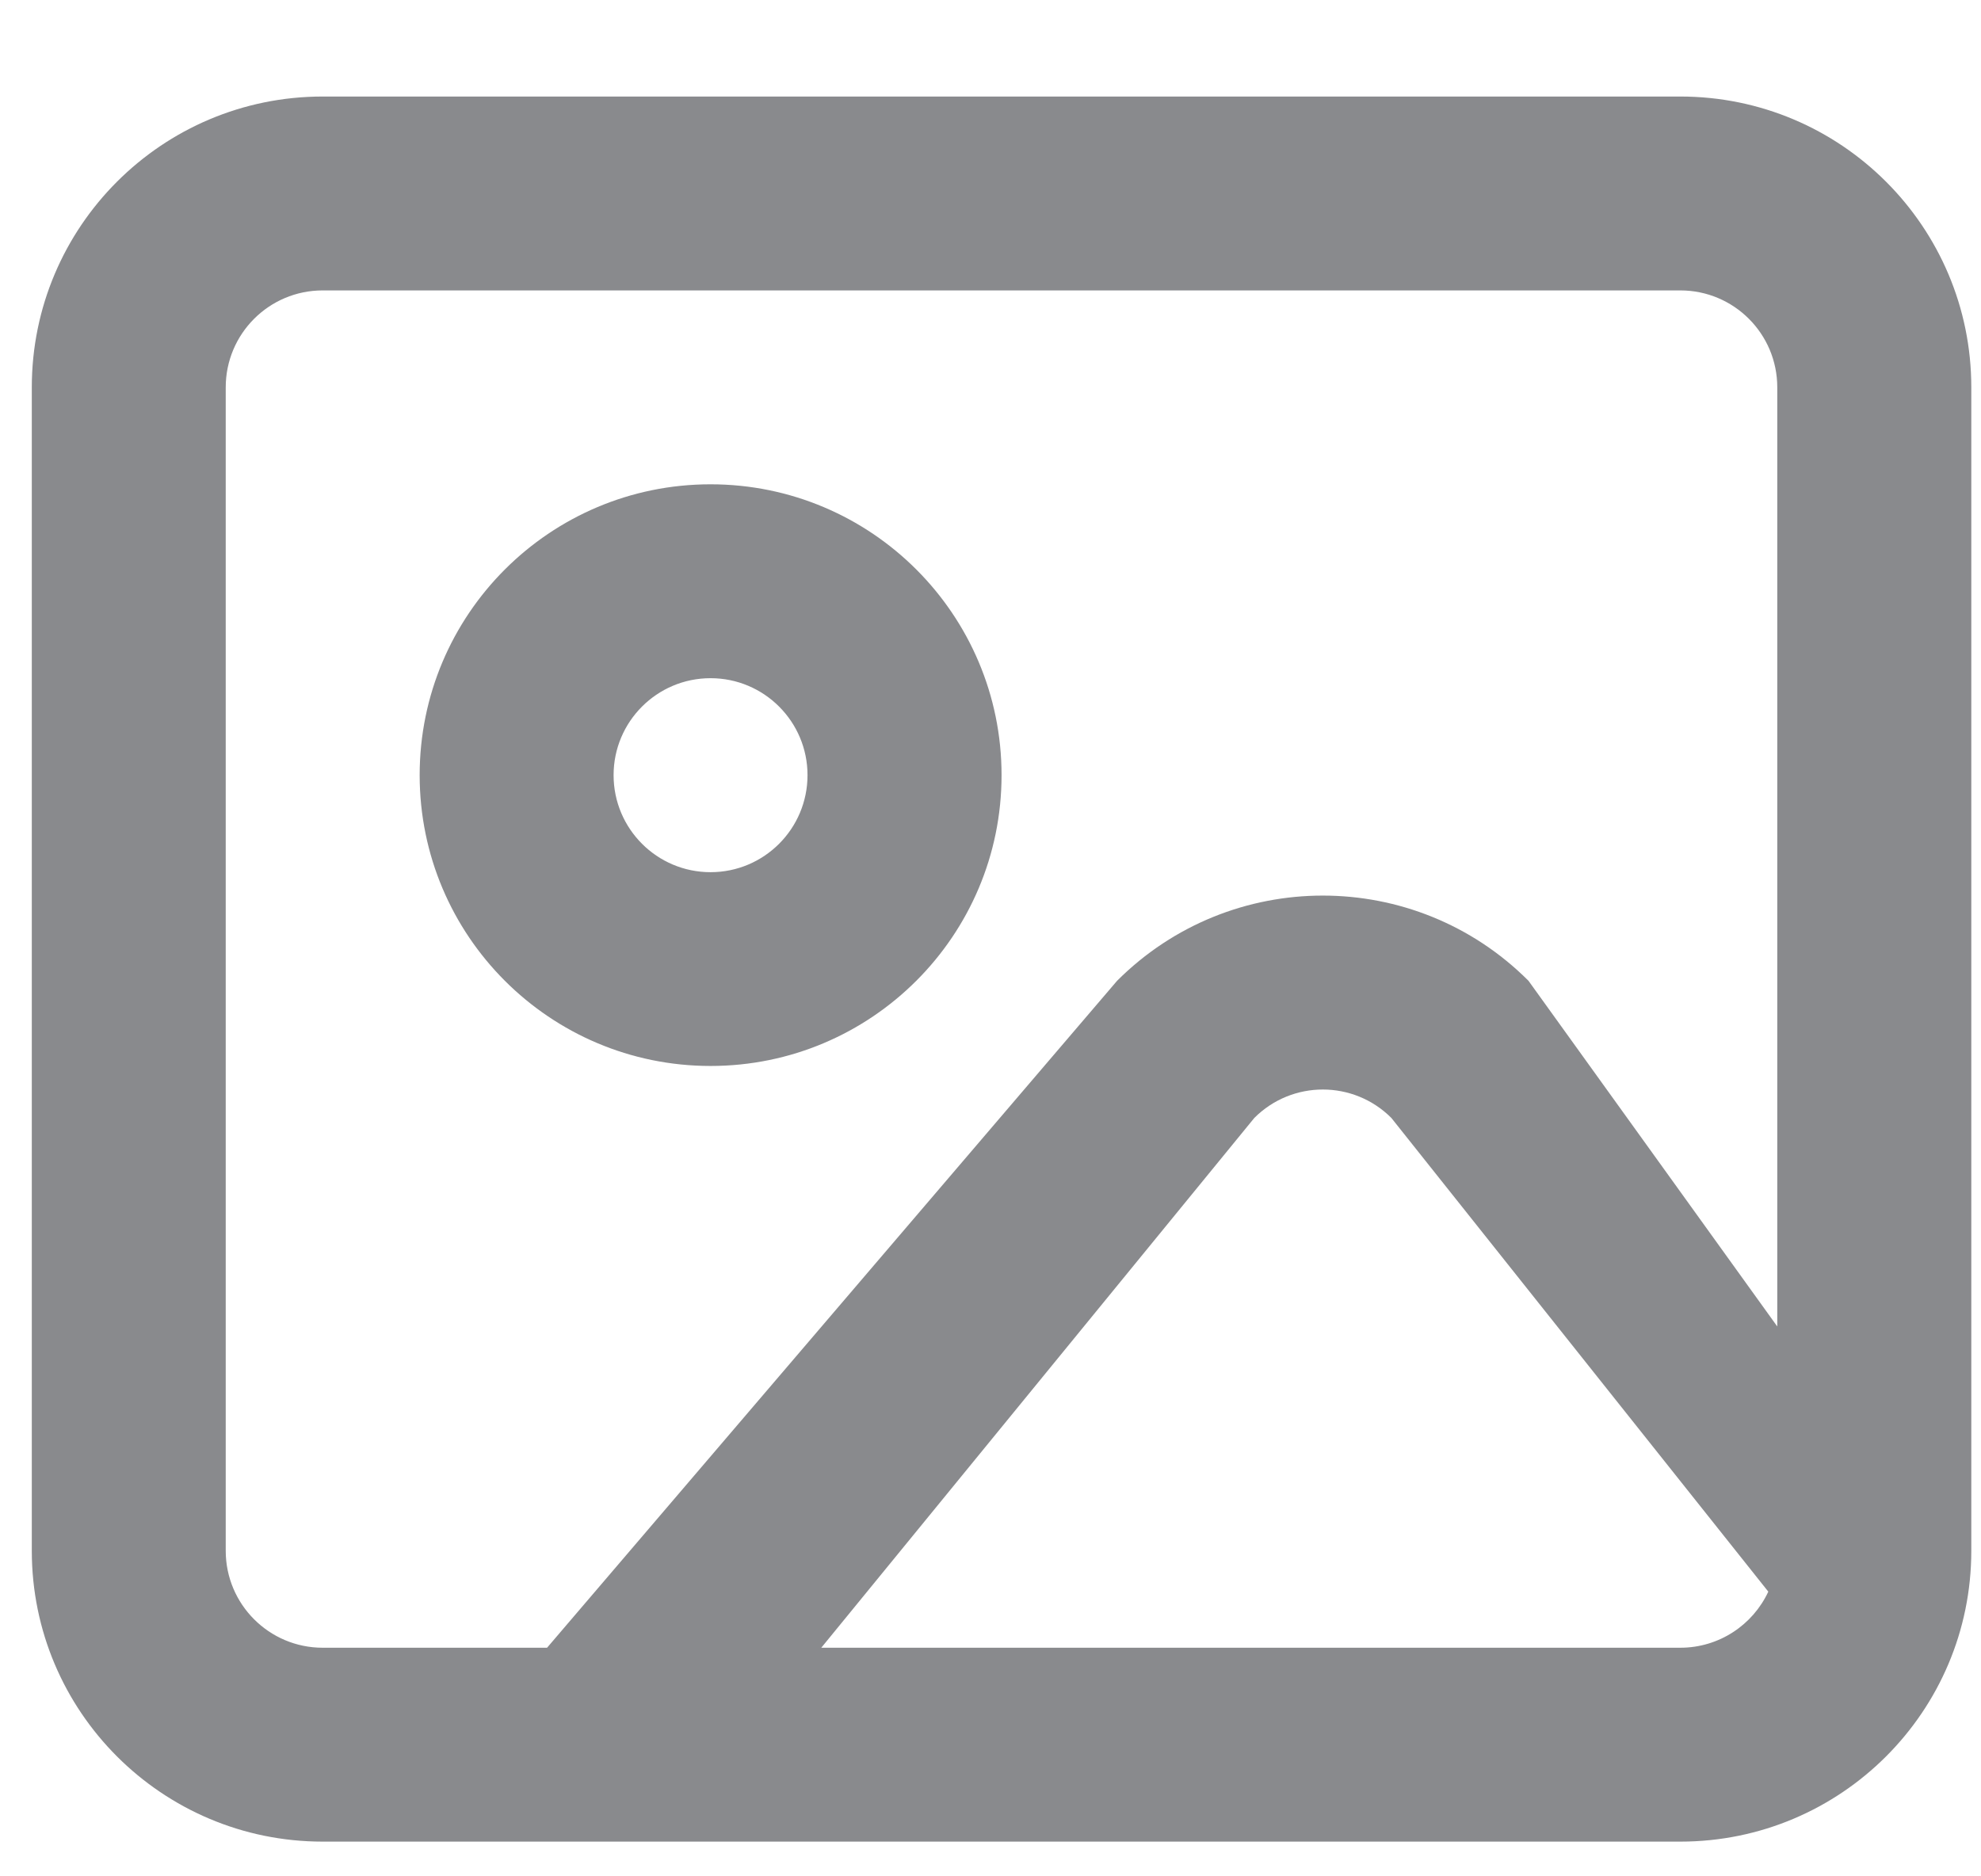 <svg width="19" height="18" viewBox="0 0 19 18" fill="none" xmlns="http://www.w3.org/2000/svg">
<path fill-rule="evenodd" clip-rule="evenodd" d="M0.305 3.716C0.305 2.175 1.554 0.926 3.095 0.926H16.116C17.657 0.926 18.907 2.175 18.907 3.716V14.877C18.907 16.418 17.657 17.667 16.116 17.667H3.095C1.554 17.667 0.305 16.418 0.305 14.877V3.716ZM3.095 2.786H16.116C16.63 2.786 17.046 3.202 17.046 3.716V12.725L14.66 9.409C13.571 8.319 11.804 8.319 10.714 9.409L5.247 15.807H3.095C2.581 15.807 2.165 15.39 2.165 14.877V3.716C2.165 3.202 2.581 2.786 3.095 2.786ZM7.877 15.807H16.116C16.489 15.807 16.812 15.587 16.96 15.269L13.345 10.725C12.982 10.361 12.393 10.361 12.03 10.725L7.877 15.807ZM4.025 7.436C4.025 5.895 5.274 4.646 6.815 4.646C8.356 4.646 9.606 5.895 9.606 7.436C9.606 8.977 8.356 10.226 6.815 10.226C5.274 10.226 4.025 8.977 4.025 7.436ZM6.815 6.506C6.301 6.506 5.885 6.923 5.885 7.436C5.885 7.95 6.301 8.367 6.815 8.367C7.329 8.367 7.745 7.95 7.745 7.436C7.745 6.923 7.329 6.506 6.815 6.506Z" fill="#898A8D"/>
</svg>
